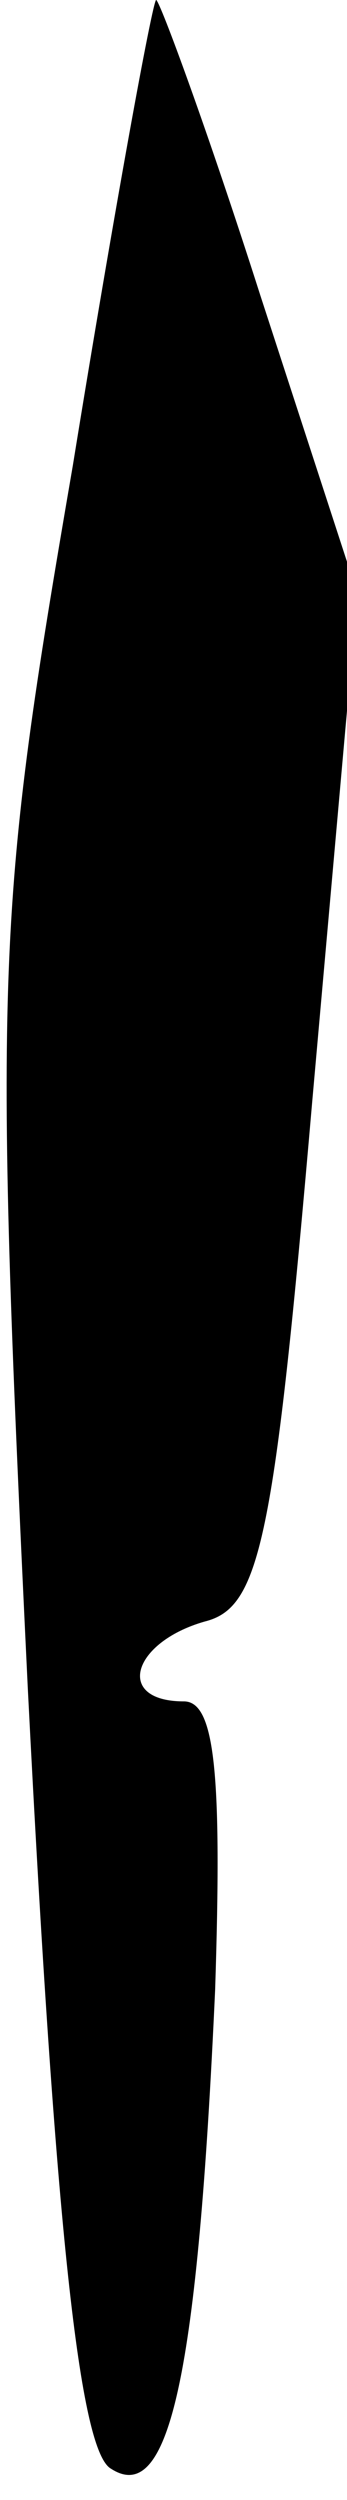 <?xml version="1.0" standalone="no"?>
<!DOCTYPE svg PUBLIC "-//W3C//DTD SVG 20010904//EN"
 "http://www.w3.org/TR/2001/REC-SVG-20010904/DTD/svg10.dtd">
<svg version="1.0" xmlns="http://www.w3.org/2000/svg"
 width="10pt" height="72pt" viewBox="0 0 10 72"
 preserveAspectRatio="xMidYMid meet">
<g transform="translate(0,72) scale(0.1,-0.1)"
fill="#000000" stroke="none">
<path fill="#000000" stroke="none" d="M21 586 c-22 -128 -23 -144 -13 -352 8
-157 15 -220 24 -225 17 -11 25 28 30 138 2 62 0 83 -9 83 -20 0 -15 17 6 23
16 4 20 23 31 150 l13 146 -28 86 c-15 47 -29 85 -30 85 -1 0 -12 -60 -24
-134z"/>
</g>
</svg>
